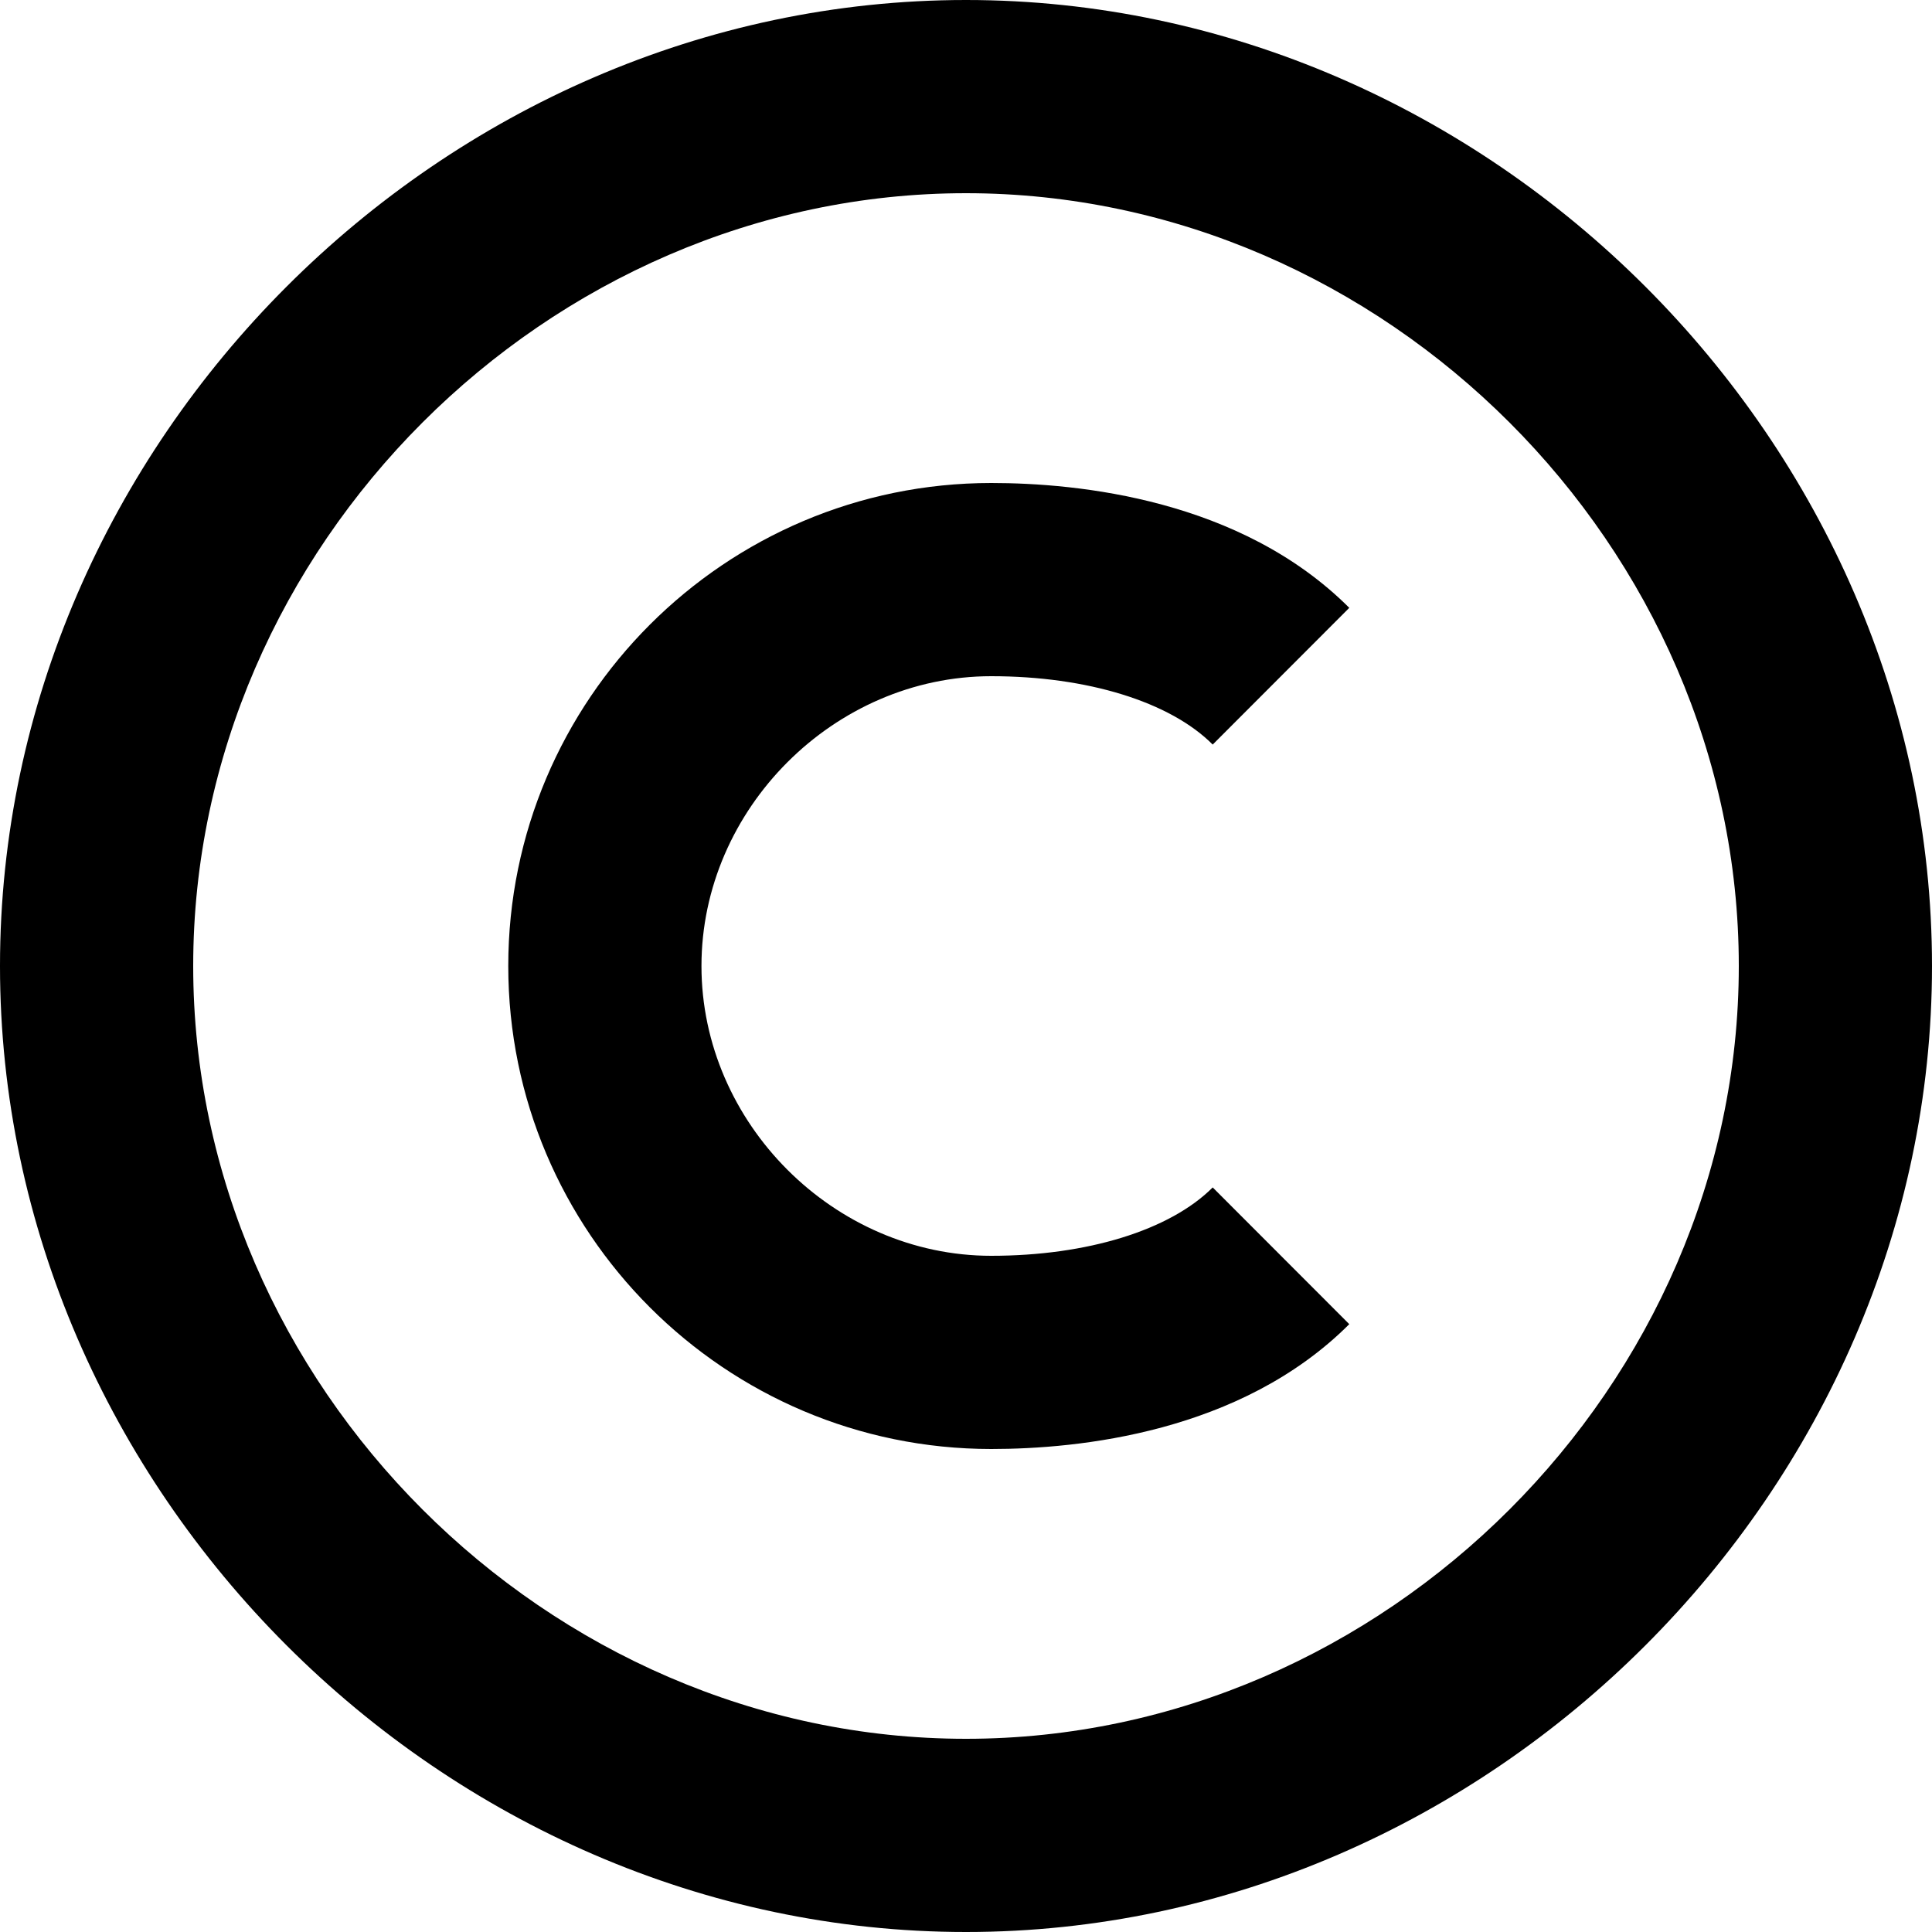 <svg width="13" height="13" viewBox="0 0 13 13" fill="none" xmlns="http://www.w3.org/2000/svg">
<path d="M6.5 13C10.024 13 13 10.024 13 6.5C13 2.976 10.024 0 6.5 0C2.976 0 0 2.976 0 6.5C0 10.024 2.976 13 6.5 13ZM6.5 1.3C9.319 1.3 11.7 3.681 11.7 6.5C11.7 9.319 9.319 11.7 6.5 11.7C3.681 11.7 1.3 9.319 1.3 6.5C1.3 3.681 3.681 1.3 6.5 1.3Z" fill="black" fillOpacity="0.7"/>
<path d="M6.67 9.75C7.256 9.75 8.348 9.641 9.079 8.91L8.16 7.99C7.872 8.278 7.315 8.45 6.67 8.45C5.613 8.45 4.72 7.557 4.72 6.5C4.72 5.443 5.613 4.55 6.67 4.55C7.315 4.55 7.873 4.722 8.16 5.01L9.079 4.09C8.348 3.359 7.256 3.25 6.67 3.25C4.878 3.25 3.42 4.708 3.42 6.5C3.42 8.292 4.878 9.75 6.67 9.75Z" fill="black" fillOpacity="0.75"/>
</svg>
